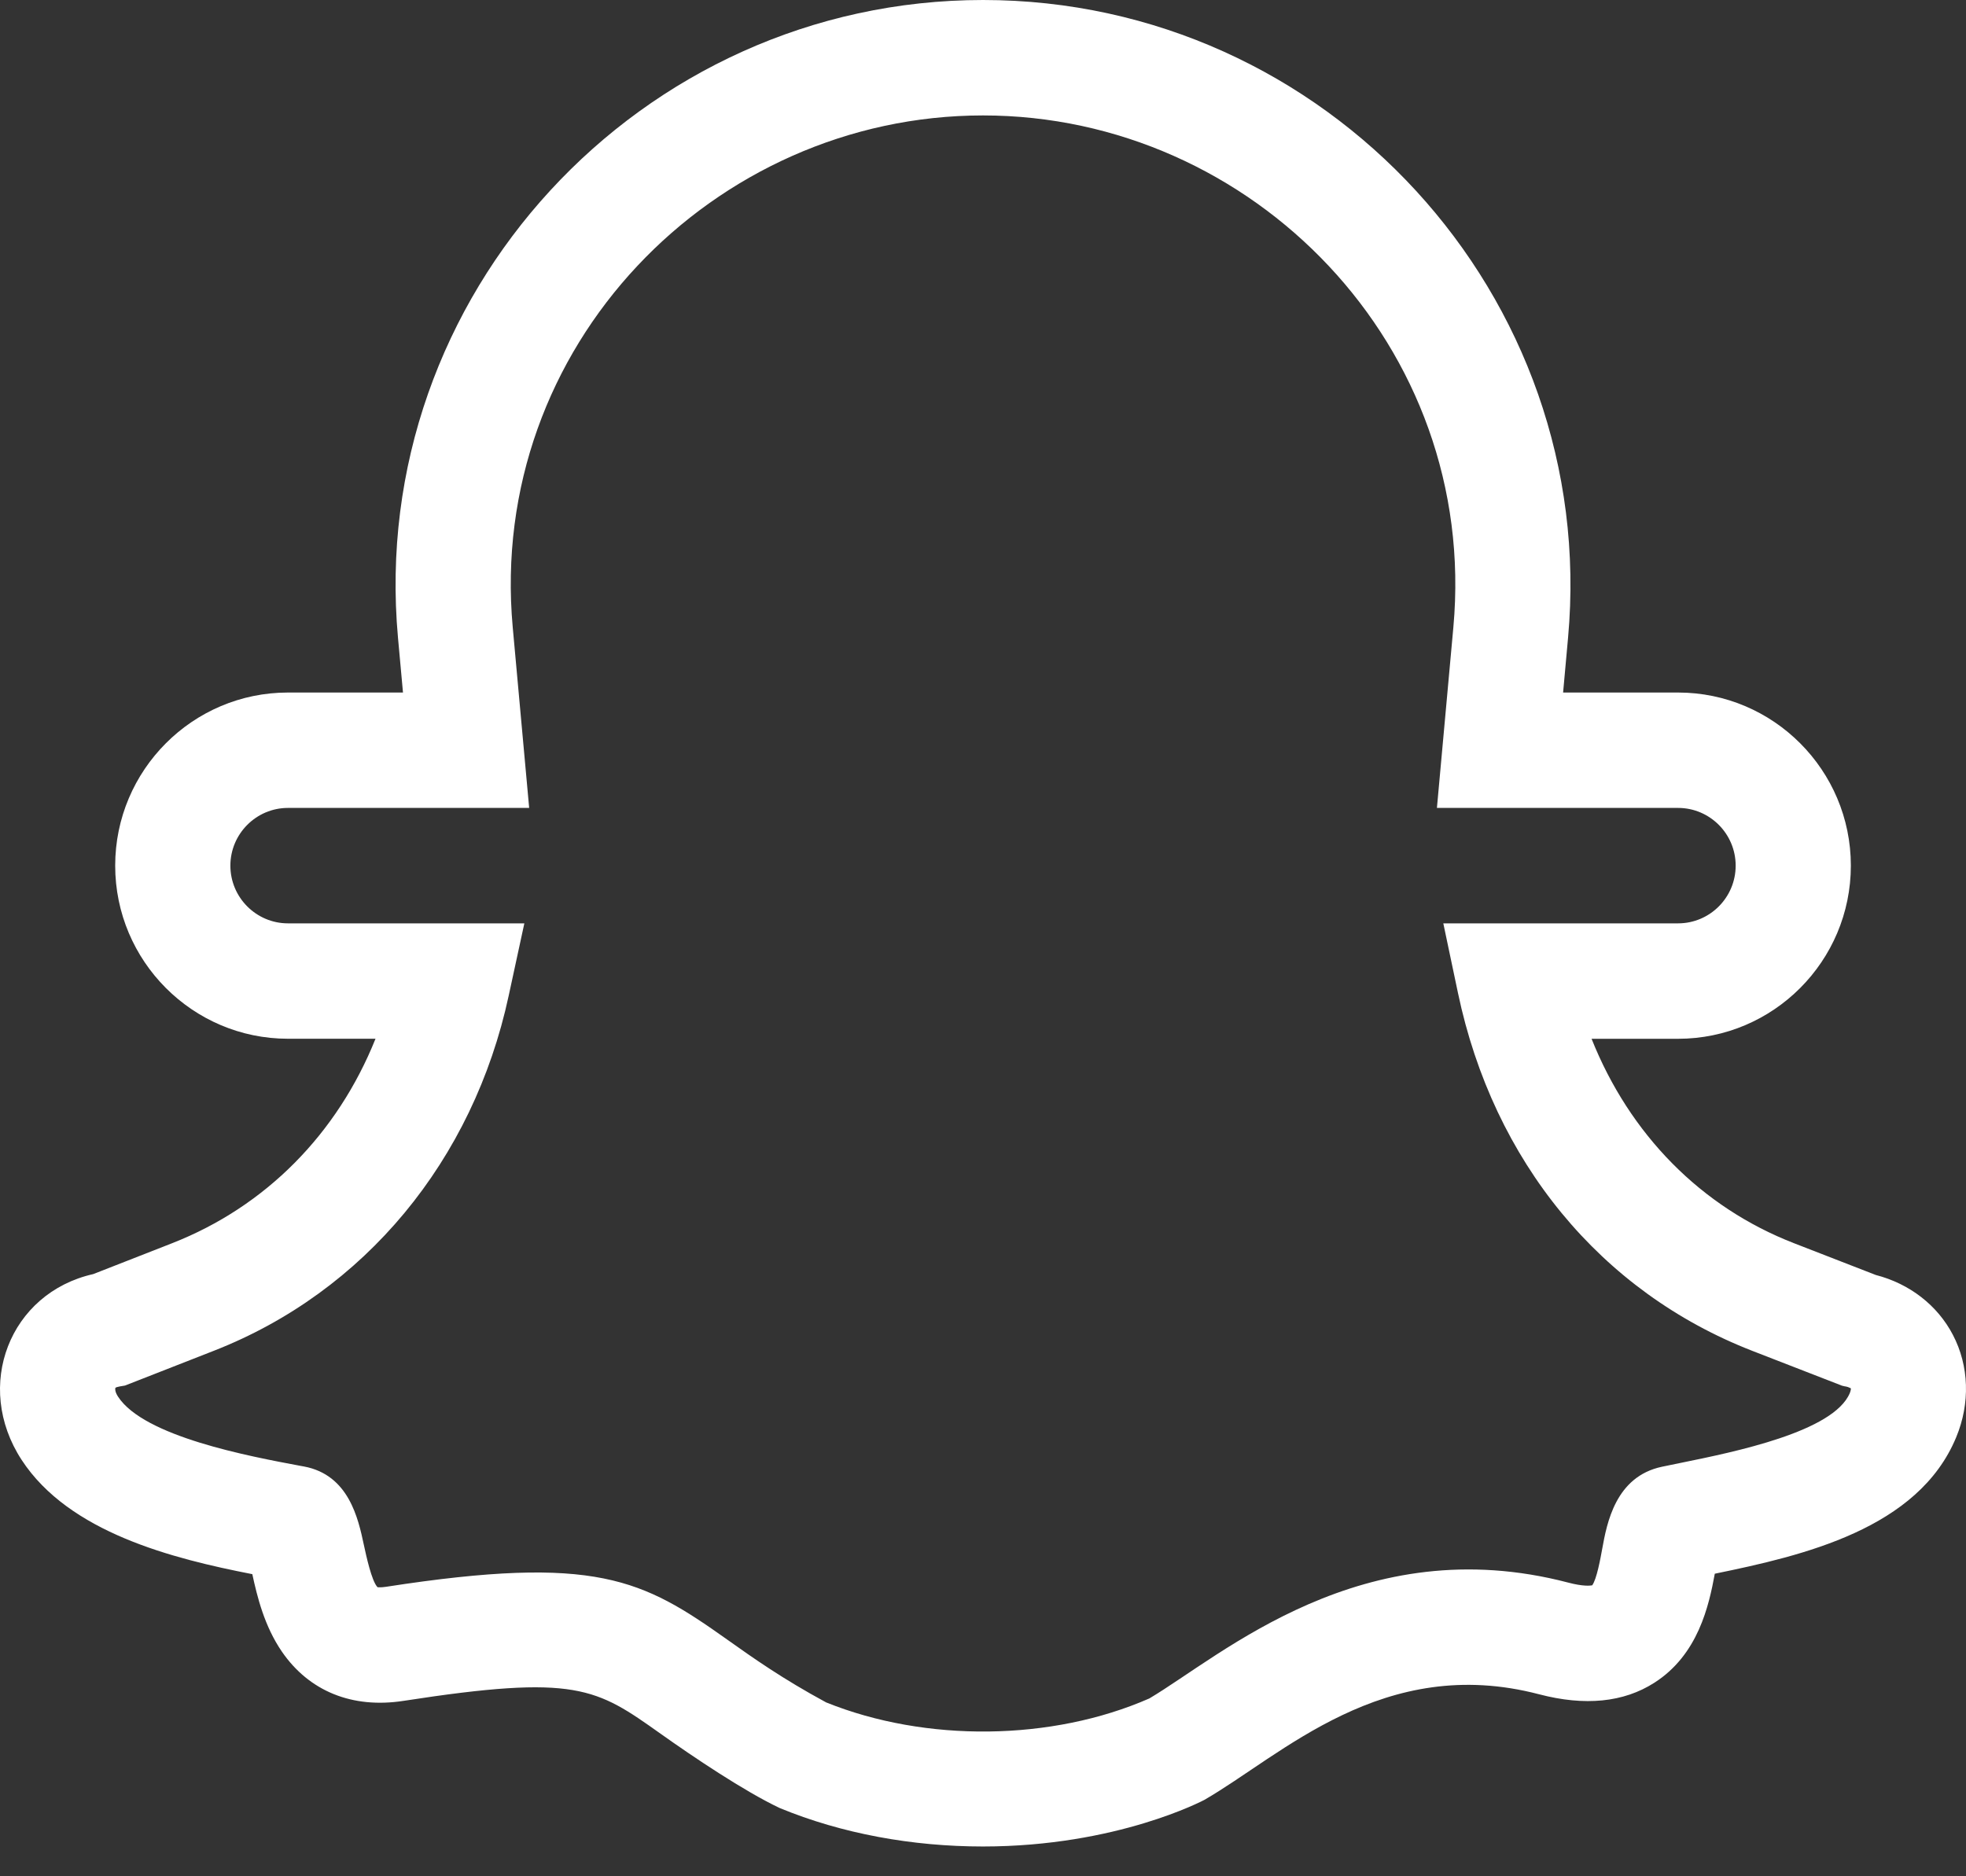 <svg width="44" height="42" viewBox="0 0 44 42" fill="none" xmlns="http://www.w3.org/2000/svg">
<rect x="0" y="0" width="44" height="42" fill="#333333" stroke="none"/>
<path d="M3.852 27.829L2.087 28.52C0.217 28.941 -0.597 31.023 0.484 32.679C1.548 34.309 3.868 34.89 5.647 35.237C5.757 35.745 5.917 36.4 6.31 36.973C6.921 37.86 7.887 38.251 9.032 38.073C12.904 37.474 13.34 37.784 14.786 38.81C15.502 39.319 16.66 40.099 17.45 40.472C18.841 41.047 20.42 41.333 21.998 41.333C25.003 41.333 26.944 40.294 26.952 40.291C28.684 39.294 30.961 37.013 34.446 37.926C35.47 38.194 36.337 38.108 37.023 37.669C38.008 37.041 38.247 35.938 38.378 35.227C40.358 34.821 42.93 34.225 43.78 32.174C44.097 31.411 44.07 30.575 43.707 29.881C43.362 29.218 42.737 28.735 41.981 28.54L40.156 27.831C38.068 27.021 36.473 25.392 35.62 23.253H37.556C39.688 23.253 41.423 21.514 41.423 19.377C41.423 17.24 39.688 15.502 37.556 15.502H34.983L35.094 14.274C35.787 6.635 29.695 0 22.001 0C14.329 0 8.212 6.61 8.907 14.274L9.019 15.502H6.445C4.313 15.502 2.578 17.24 2.578 19.377C2.578 21.514 4.313 23.252 6.445 23.252H8.404C7.551 25.379 5.948 27.008 3.852 27.829ZM6.445 20.669C5.735 20.669 5.156 20.09 5.156 19.377C5.156 18.665 5.735 18.085 6.445 18.085H11.843L11.475 14.04C10.905 7.756 15.967 2.584 22.001 2.584C28.031 2.584 33.097 7.754 32.527 14.04L32.159 18.085H37.556C38.267 18.085 38.845 18.665 38.845 19.377C38.845 20.09 38.267 20.669 37.556 20.669H32.302L32.63 22.227C33.423 26.001 35.827 28.922 39.224 30.241L41.225 31.018C41.32 31.046 41.315 31.024 41.422 31.076C41.424 31.084 41.425 31.121 41.4 31.182C41.04 32.049 38.819 32.501 37.626 32.744C37.478 32.774 37.335 32.803 37.198 32.832C36.153 33.051 35.962 34.102 35.859 34.667C35.818 34.892 35.735 35.35 35.634 35.487C35.587 35.496 35.427 35.513 35.098 35.426C30.484 34.218 27.347 37.056 25.723 38.019C23.546 38.974 20.722 39.008 18.49 38.108C17.509 37.577 16.855 37.113 16.276 36.702C14.38 35.356 13.344 34.792 8.638 35.52C8.53 35.536 8.472 35.532 8.448 35.528C8.316 35.387 8.196 34.825 8.143 34.581C8.018 33.995 7.808 33.015 6.804 32.827L6.71 32.81C5.579 32.598 3.225 32.159 2.642 31.264C2.571 31.156 2.575 31.085 2.582 31.069C2.594 31.042 2.767 31.022 2.798 31.015L4.79 30.235C8.16 28.916 10.591 25.976 11.385 22.287L11.735 20.669H6.445Z" fill="white"/>
</svg>

